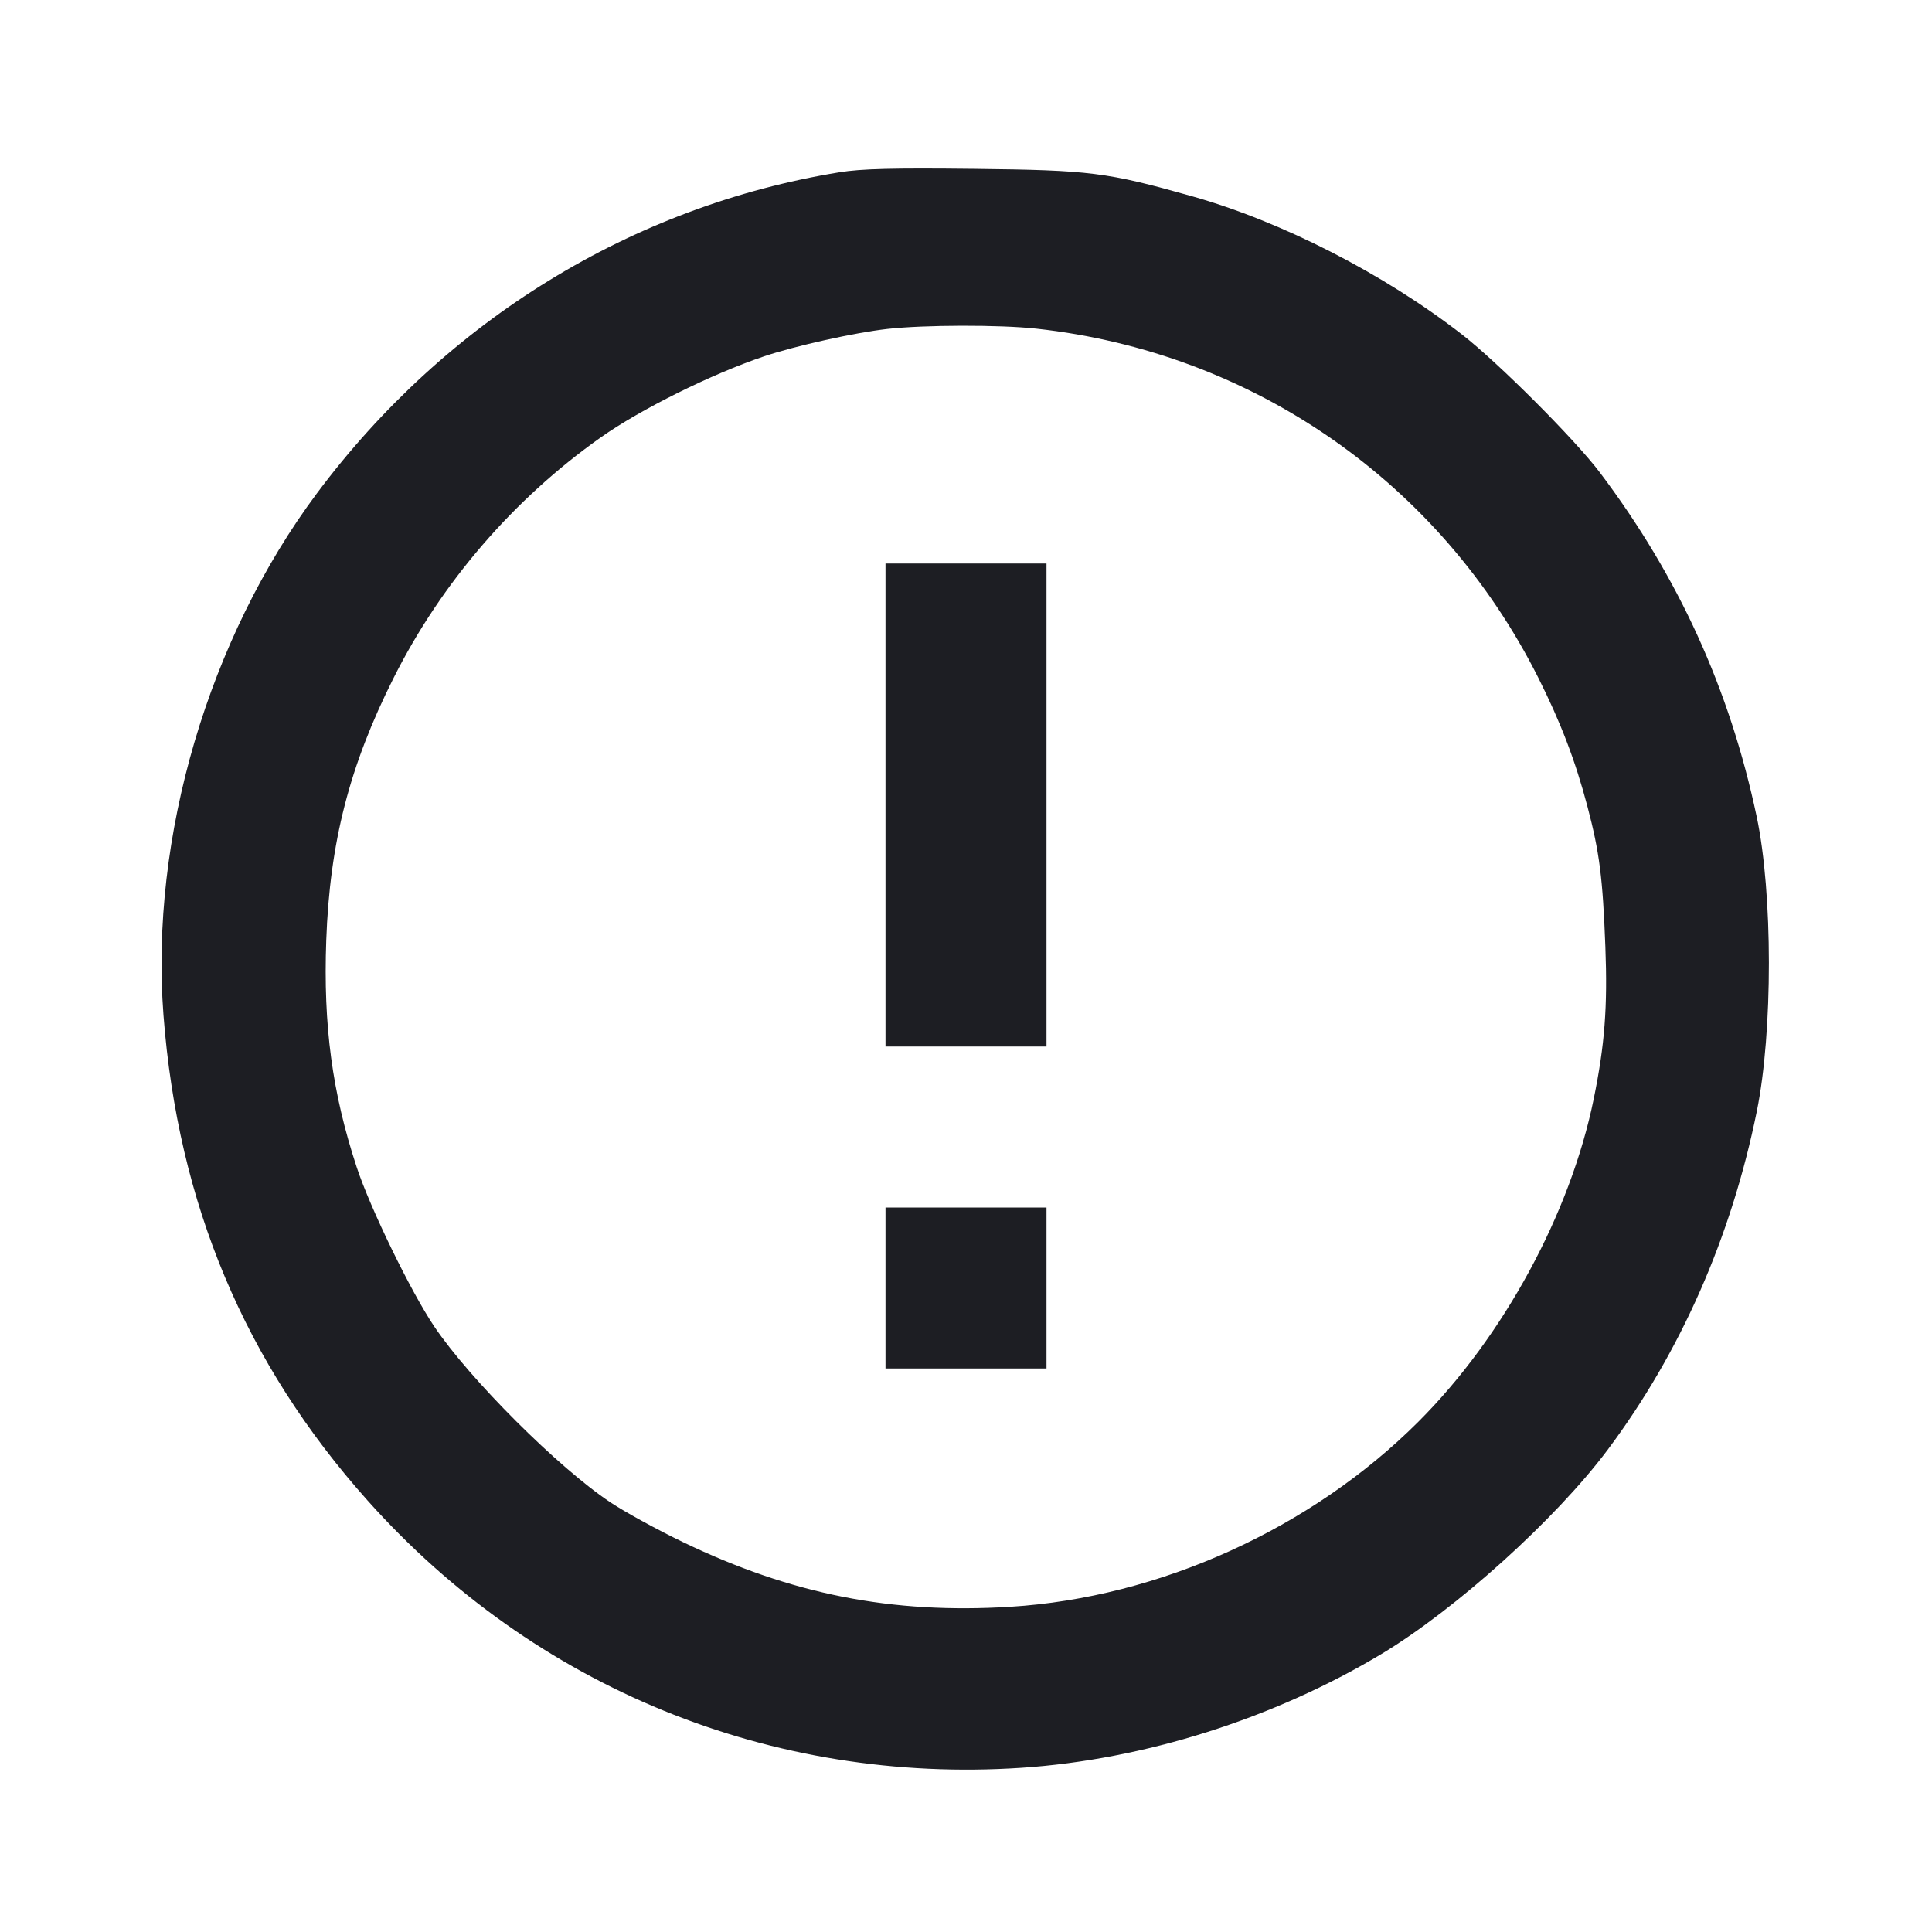 <svg viewBox="0 0 2400 2400" fill="none" xmlns="http://www.w3.org/2000/svg"><path d="M1042.964 213.985 C 785.483 255.850,554.189 397.884,393.846 612.600 C 258.993 793.181,186.155 1040.744,203.073 1261.000 C 221.109 1495.800,304.210 1693.348,456.832 1864.234 C 664.198 2096.416,958.375 2216.627,1268.794 2196.032 C 1421.114 2185.925,1582.269 2134.993,1716.000 2054.692 C 1808.534 1999.129,1932.708 1887.045,1997.113 1800.947 C 2087.619 1679.956,2150.712 1536.716,2182.427 1380.228 C 2202.428 1281.538,2202.328 1109.486,2182.215 1014.456 C 2148.661 855.920,2084.895 716.049,1987.208 586.701 C 1956.126 545.546,1860.775 450.143,1816.000 415.400 C 1718.697 339.899,1592.383 275.250,1480.627 243.753 C 1374.791 213.925,1354.440 211.369,1210.000 209.759 C 1109.029 208.634,1069.764 209.628,1042.964 213.985 M1287.158 408.247 C 1556.534 437.697,1788.969 599.273,1910.863 841.813 C 1938.710 897.222,1957.093 945.349,1971.924 1001.674 C 1986.944 1058.714,1990.974 1090.207,1994.233 1176.000 C 1997.080 1250.956,1993.509 1297.702,1979.795 1365.005 C 1950.808 1507.254,1867.612 1660.483,1762.048 1766.048 C 1629.243 1898.852,1440.200 1984.568,1254.852 1996.020 C 1107.516 2005.123,983.283 1980.563,848.418 1915.670 C 816.748 1900.431,776.248 1878.250,758.418 1866.379 C 693.514 1823.165,583.536 1713.367,539.344 1647.664 C 510.368 1604.584,459.907 1500.907,443.137 1450.000 C 412.672 1357.516,401.470 1274.055,405.287 1168.000 C 409.667 1046.335,434.062 951.378,489.040 842.000 C 548.441 723.821,637.903 619.970,746.288 543.374 C 795.772 508.404,884.405 464.413,949.285 442.622 C 988.197 429.553,1061.631 413.223,1102.000 408.662 C 1147.749 403.493,1241.749 403.282,1287.158 408.247 M1100.000 1000.000 L 1100.000 1300.000 1200.000 1300.000 L 1300.000 1300.000 1300.000 1000.000 L 1300.000 700.000 1200.000 700.000 L 1100.000 700.000 1100.000 1000.000 M1100.000 1600.000 L 1100.000 1700.000 1200.000 1700.000 L 1300.000 1700.000 1300.000 1600.000 L 1300.000 1500.000 1200.000 1500.000 L 1100.000 1500.000 1100.000 1600.000 " fill="#1D1E23" stroke="none" fill-rule="evenodd"/></svg>